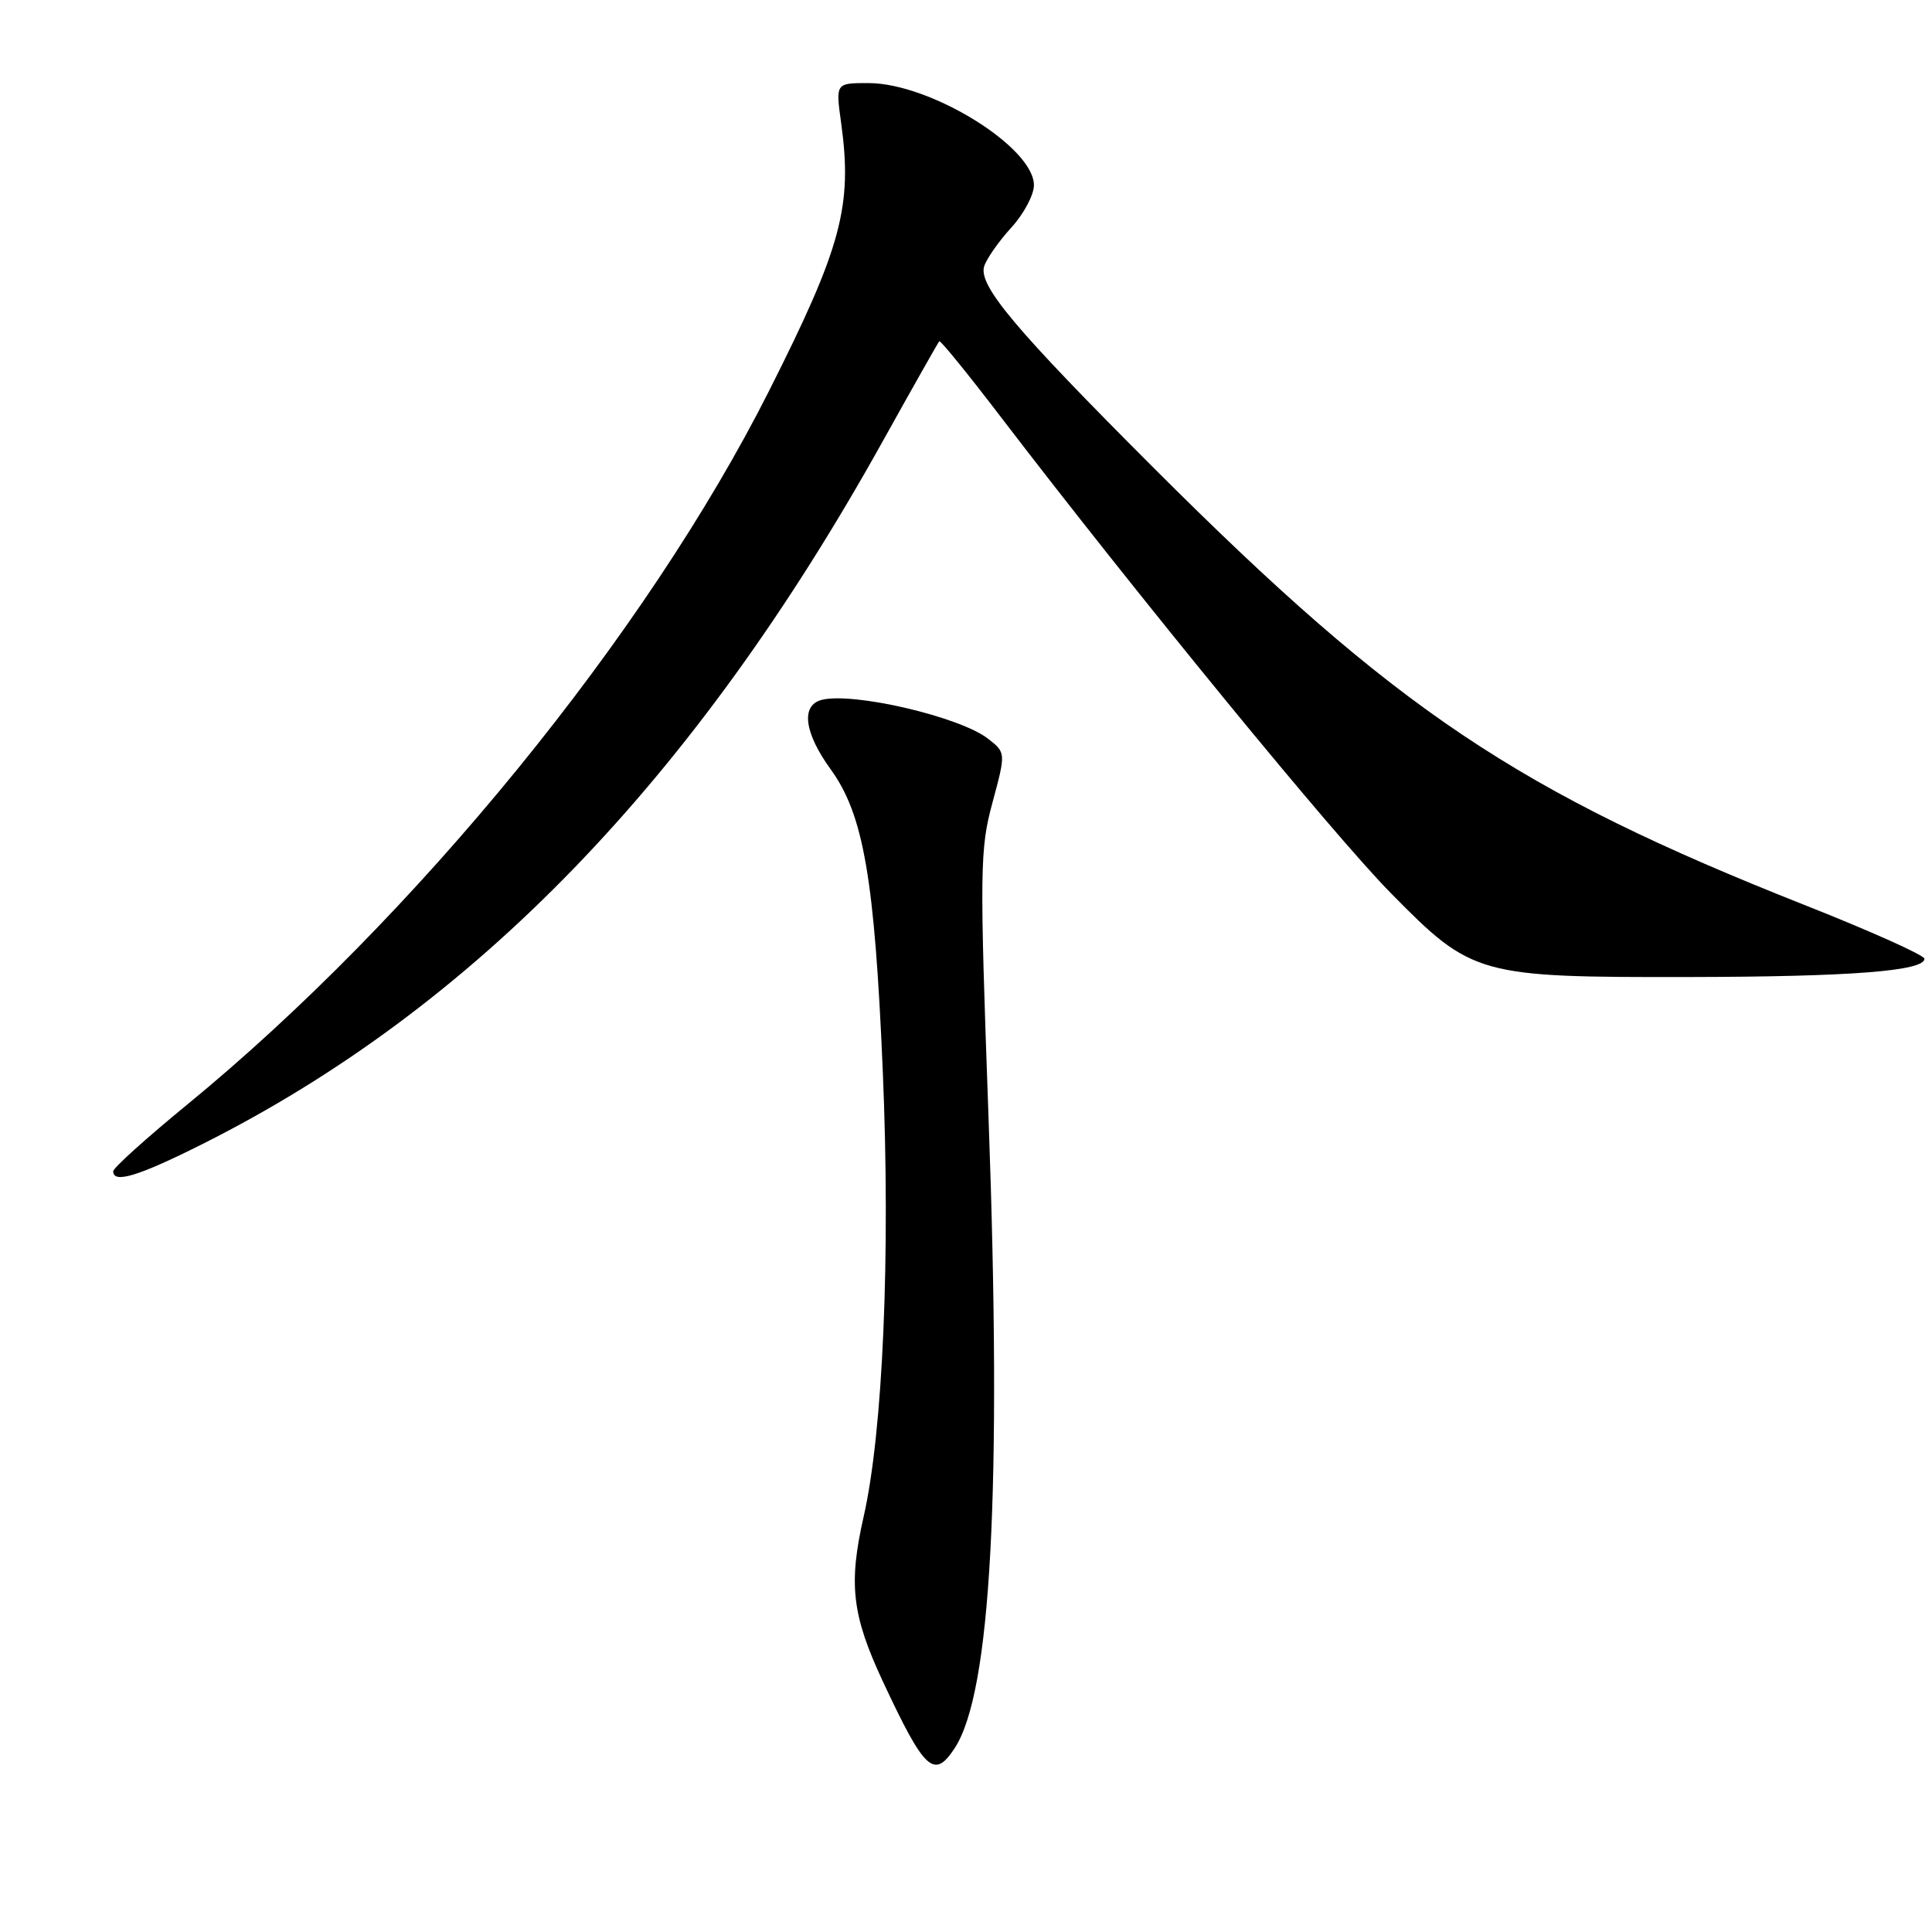 <?xml version="1.0" encoding="UTF-8" standalone="no"?>
<!DOCTYPE svg PUBLIC "-//W3C//DTD SVG 1.1//EN" "http://www.w3.org/Graphics/SVG/1.1/DTD/svg11.dtd" >
<svg xmlns="http://www.w3.org/2000/svg" xmlns:xlink="http://www.w3.org/1999/xlink" version="1.1" viewBox="0 0 256 256">
 <g >
 <path fill="currentColor"
d=" M 126.50 231.64 C 131.33 224.27 132.77 197.43 130.99 148.20 C 129.80 115.13 129.83 112.53 131.51 106.34 C 133.29 99.73 133.29 99.73 130.90 97.87 C 127.15 94.96 112.99 91.67 108.87 92.74 C 106.09 93.47 106.56 97.10 110.07 101.94 C 114.43 107.95 115.89 116.45 116.97 141.84 C 118.01 166.25 117.00 189.72 114.43 201.00 C 112.41 209.90 112.89 214.02 116.96 222.75 C 122.52 234.65 123.77 235.81 126.50 231.64 Z  M 26.87 151.57 C 62.77 133.54 92.02 103.32 116.95 58.50 C 120.93 51.35 124.31 45.37 124.46 45.22 C 124.61 45.06 128.27 49.56 132.59 55.22 C 150.65 78.83 176.68 110.63 184.32 118.37 C 195.08 129.30 195.82 129.51 224.00 129.46 C 245.28 129.42 255.00 128.66 255.00 127.04 C 255.00 126.58 247.91 123.40 239.25 119.97 C 201.03 104.86 185.00 94.11 152.93 62.06 C 134.49 43.62 129.61 37.82 130.41 35.28 C 130.73 34.28 132.34 31.98 133.99 30.17 C 135.65 28.36 137.00 25.83 137.00 24.54 C 137.00 19.50 123.29 11.03 115.11 11.01 C 110.72 11.00 110.72 11.00 111.45 16.25 C 112.98 27.29 111.53 32.71 101.90 51.80 C 85.63 84.07 54.98 121.65 24.70 146.45 C 19.37 150.82 15.00 154.76 15.00 155.20 C 15.00 156.87 18.33 155.86 26.87 151.57 Z "/>
</g>
</svg>